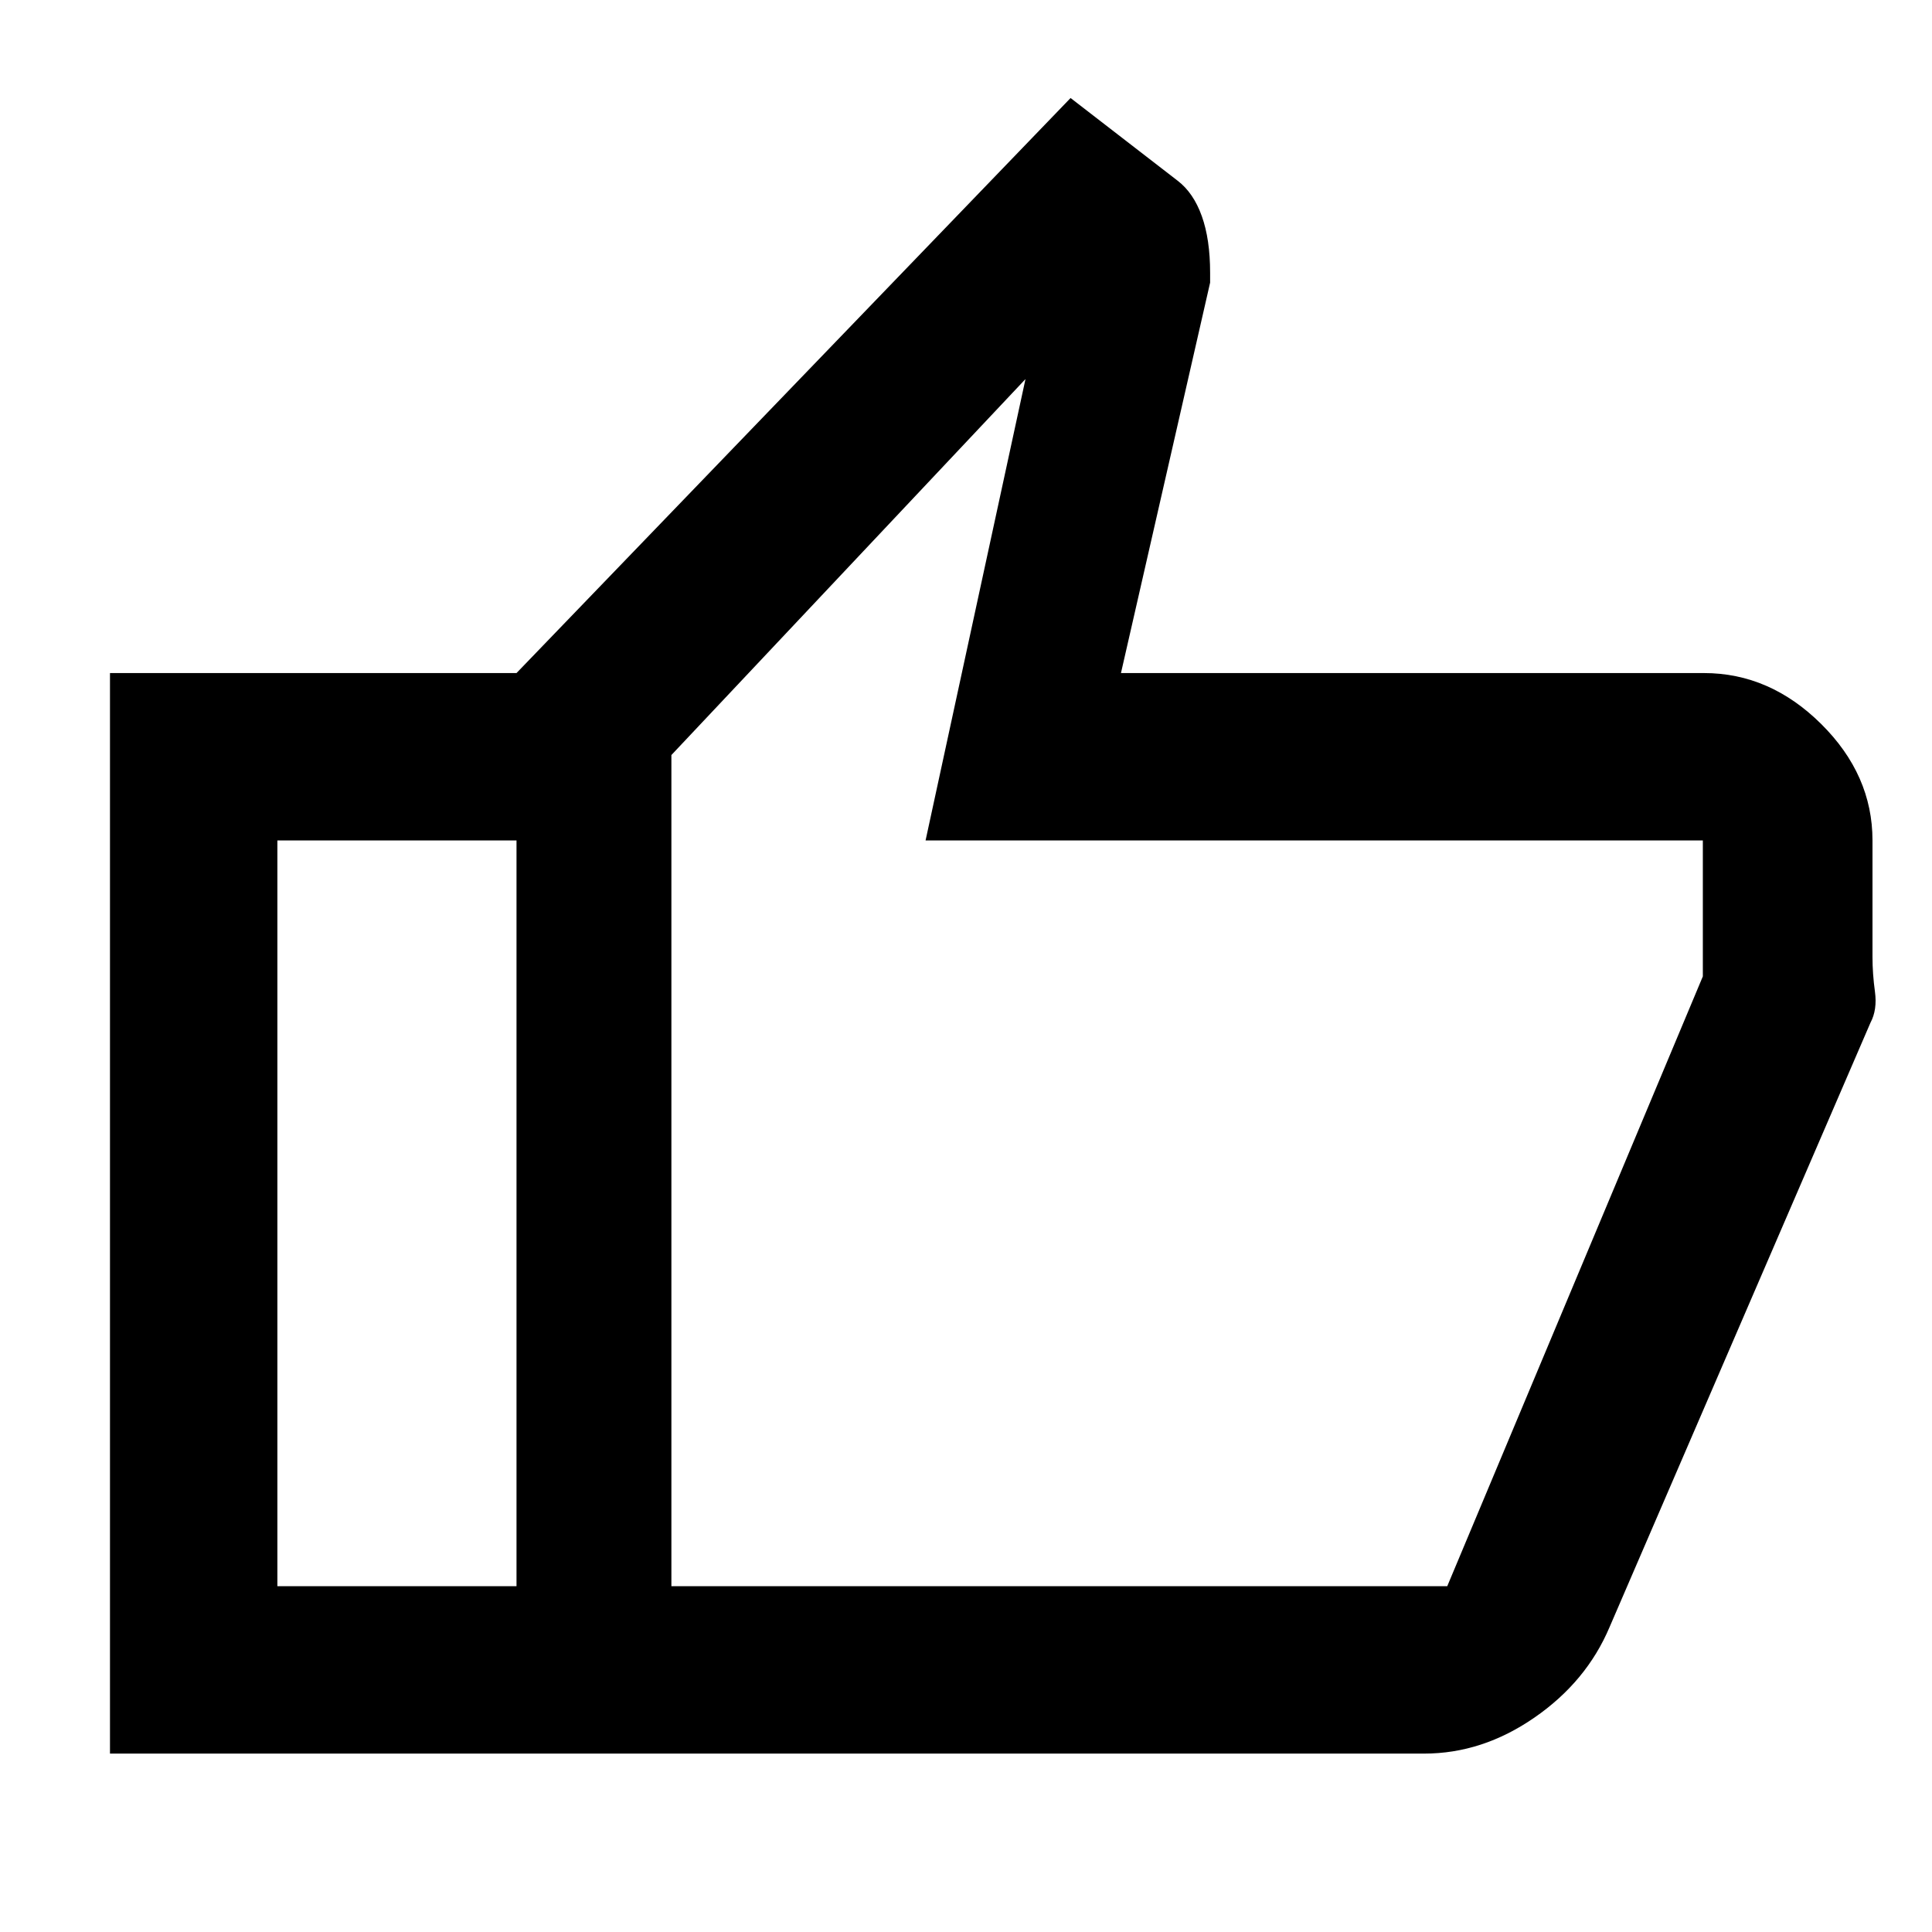 <svg xmlns="http://www.w3.org/2000/svg" height="48" viewBox="0 -960 960 960" width="48"><path d="M707.65-88.65h-451v-536.91L531.96-911.3l53.23 41.12q7.86 6.03 11.98 17.57 4.13 11.54 4.13 28.15v4.9l-44.3 194h289.7q32.7 0 58.22 25.29 25.51 25.29 25.51 57.88v58.04q0 8.14 1.22 17.11 1.22 8.98-2.22 15.41L799.79-151.52q-11.45 27.1-37.34 44.98-25.88 17.89-54.8 17.89Zm-374.04-83.18h385.52l127-303v-67.56H459.91l49.65-229.26-175.95 186.83v412.99Zm0-412.99v412.99-412.99Zm-76.96-40.74v83.17H137.83v370.56h118.82v83.18h-202v-536.91h202Z"/></svg>
